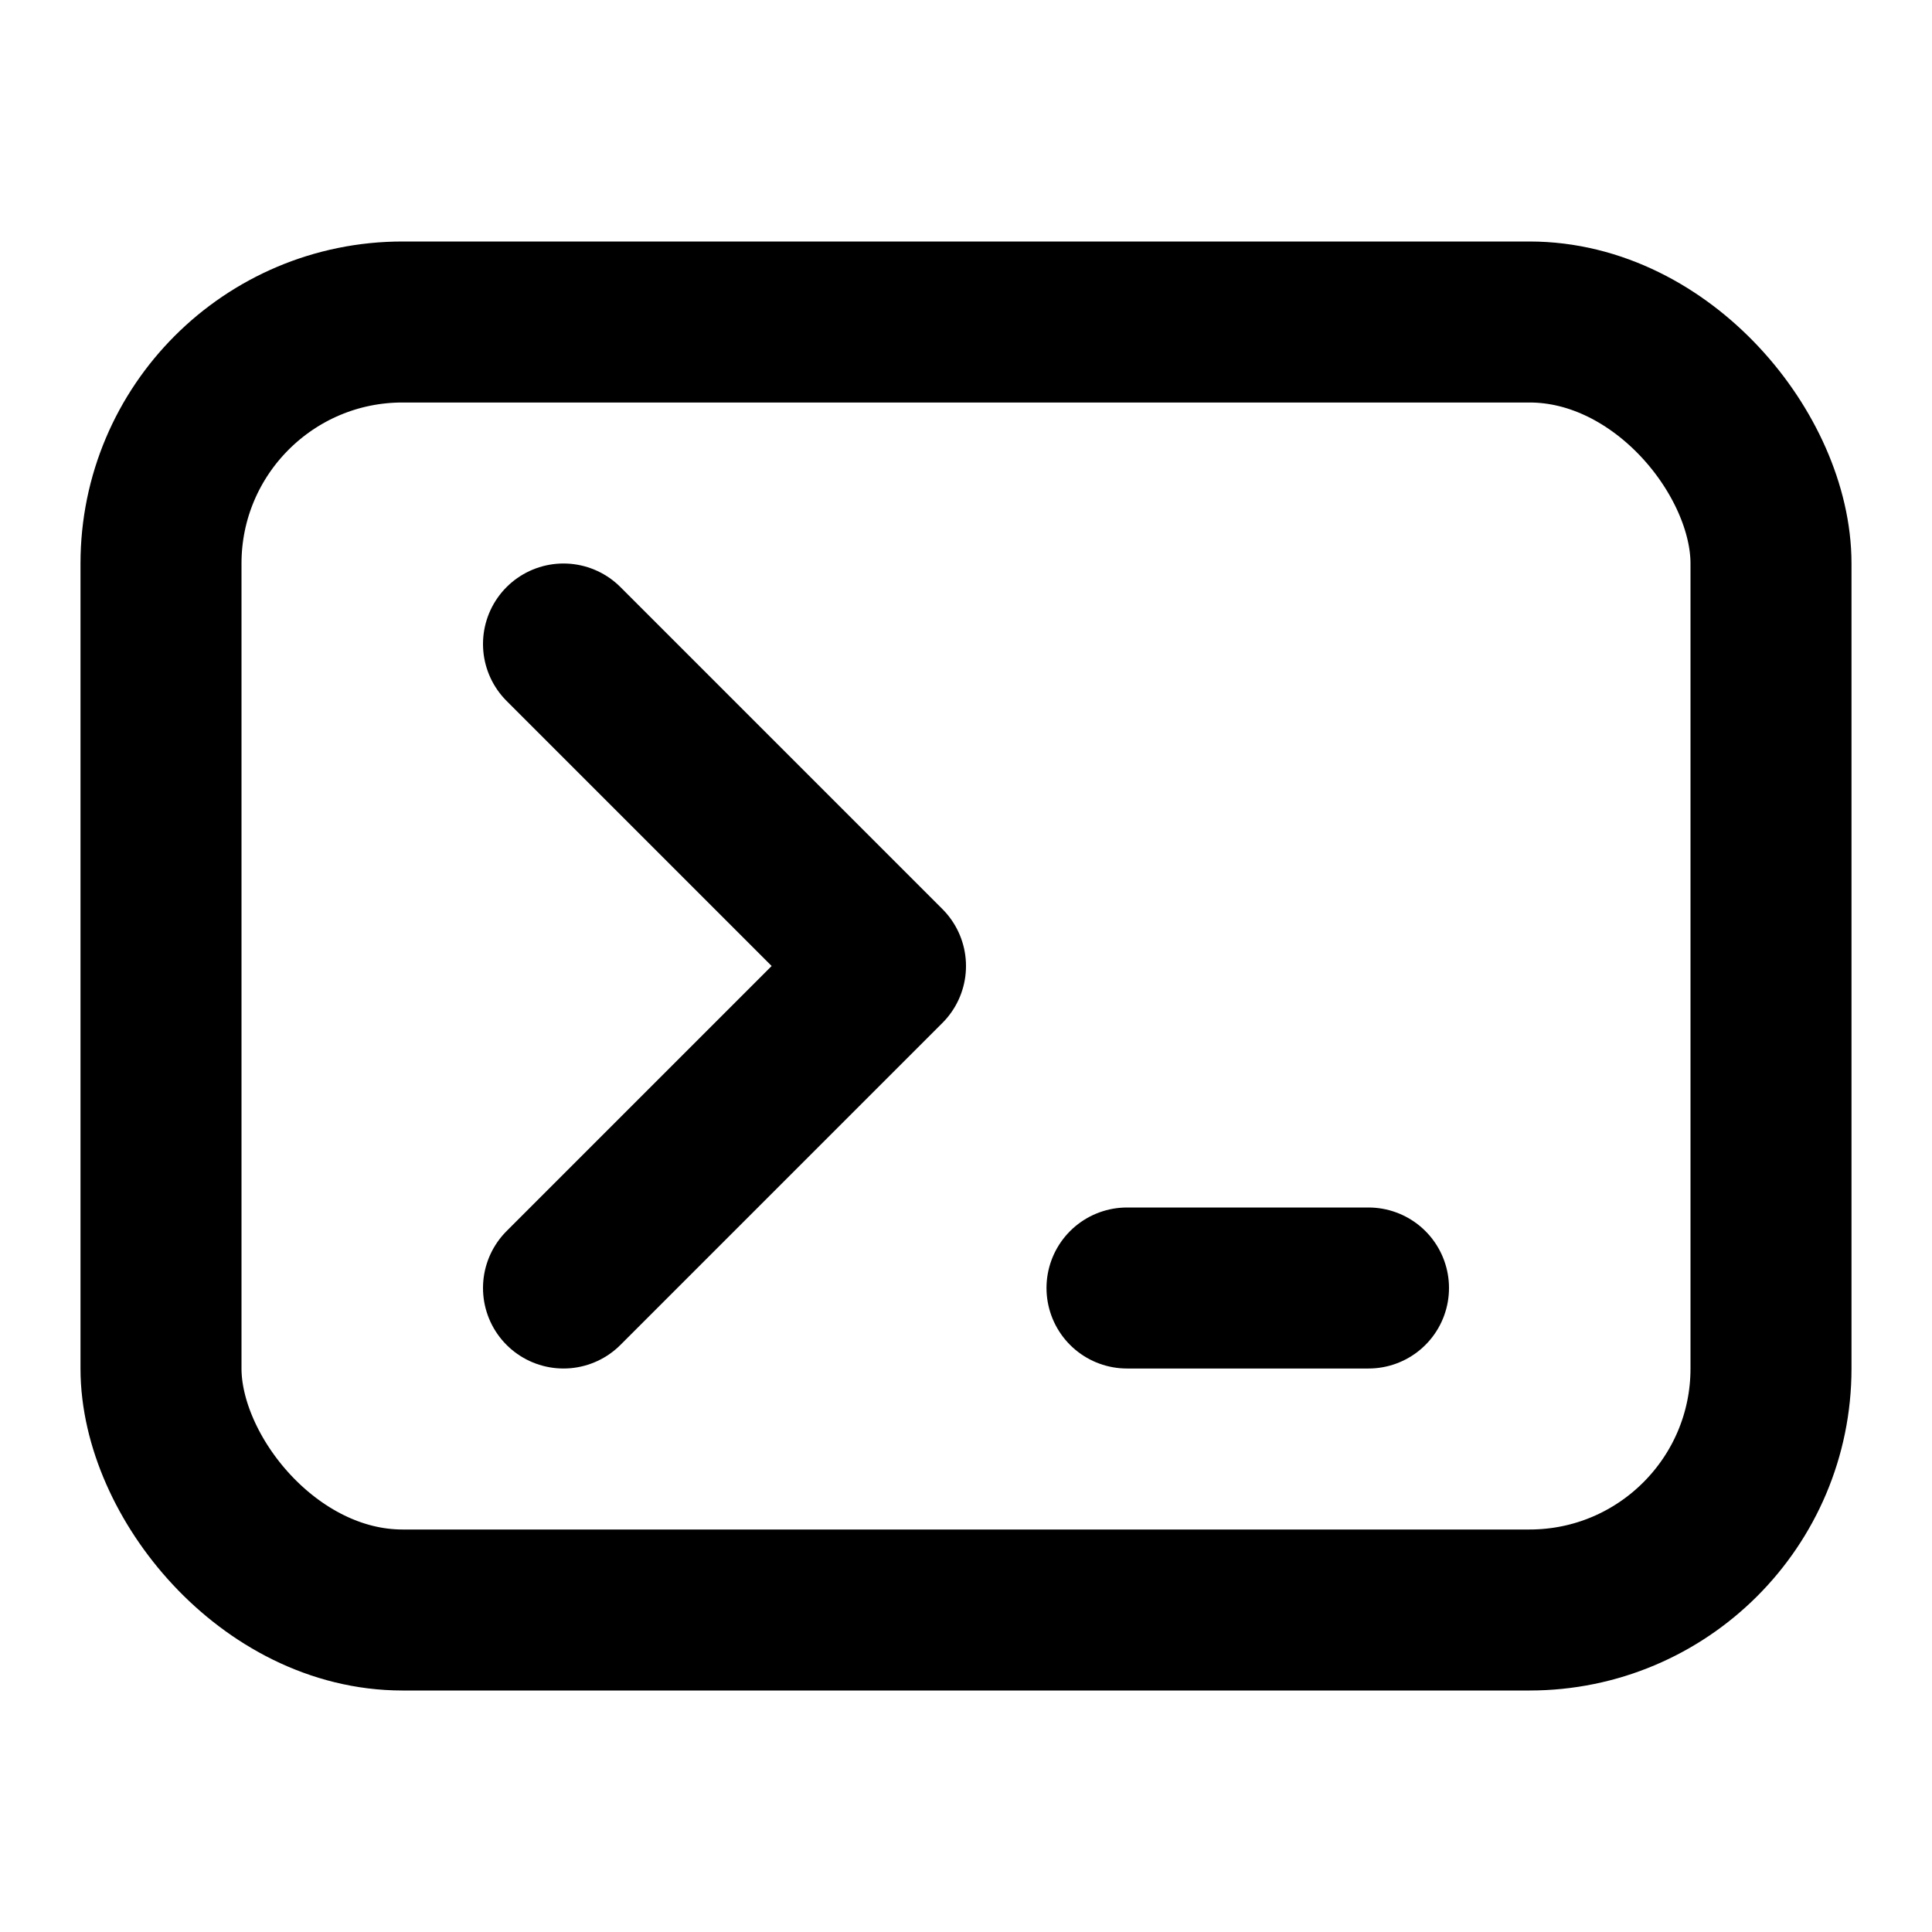 <svg
  xmlns="http://www.w3.org/2000/svg"
  viewBox="0 0 24 24"
  width="512"
  height="512"
  fill="none"
  stroke="currentColor"
  stroke-width="2"
  stroke-linecap="round"
  stroke-linejoin="round"
>
  <rect x="2" y="4" width="20" height="16" rx="3" ry="3" />
  <polyline points="7 8 11 12 7 16" />
  <line x1="14" y1="16" x2="17" y2="16" />
</svg>
